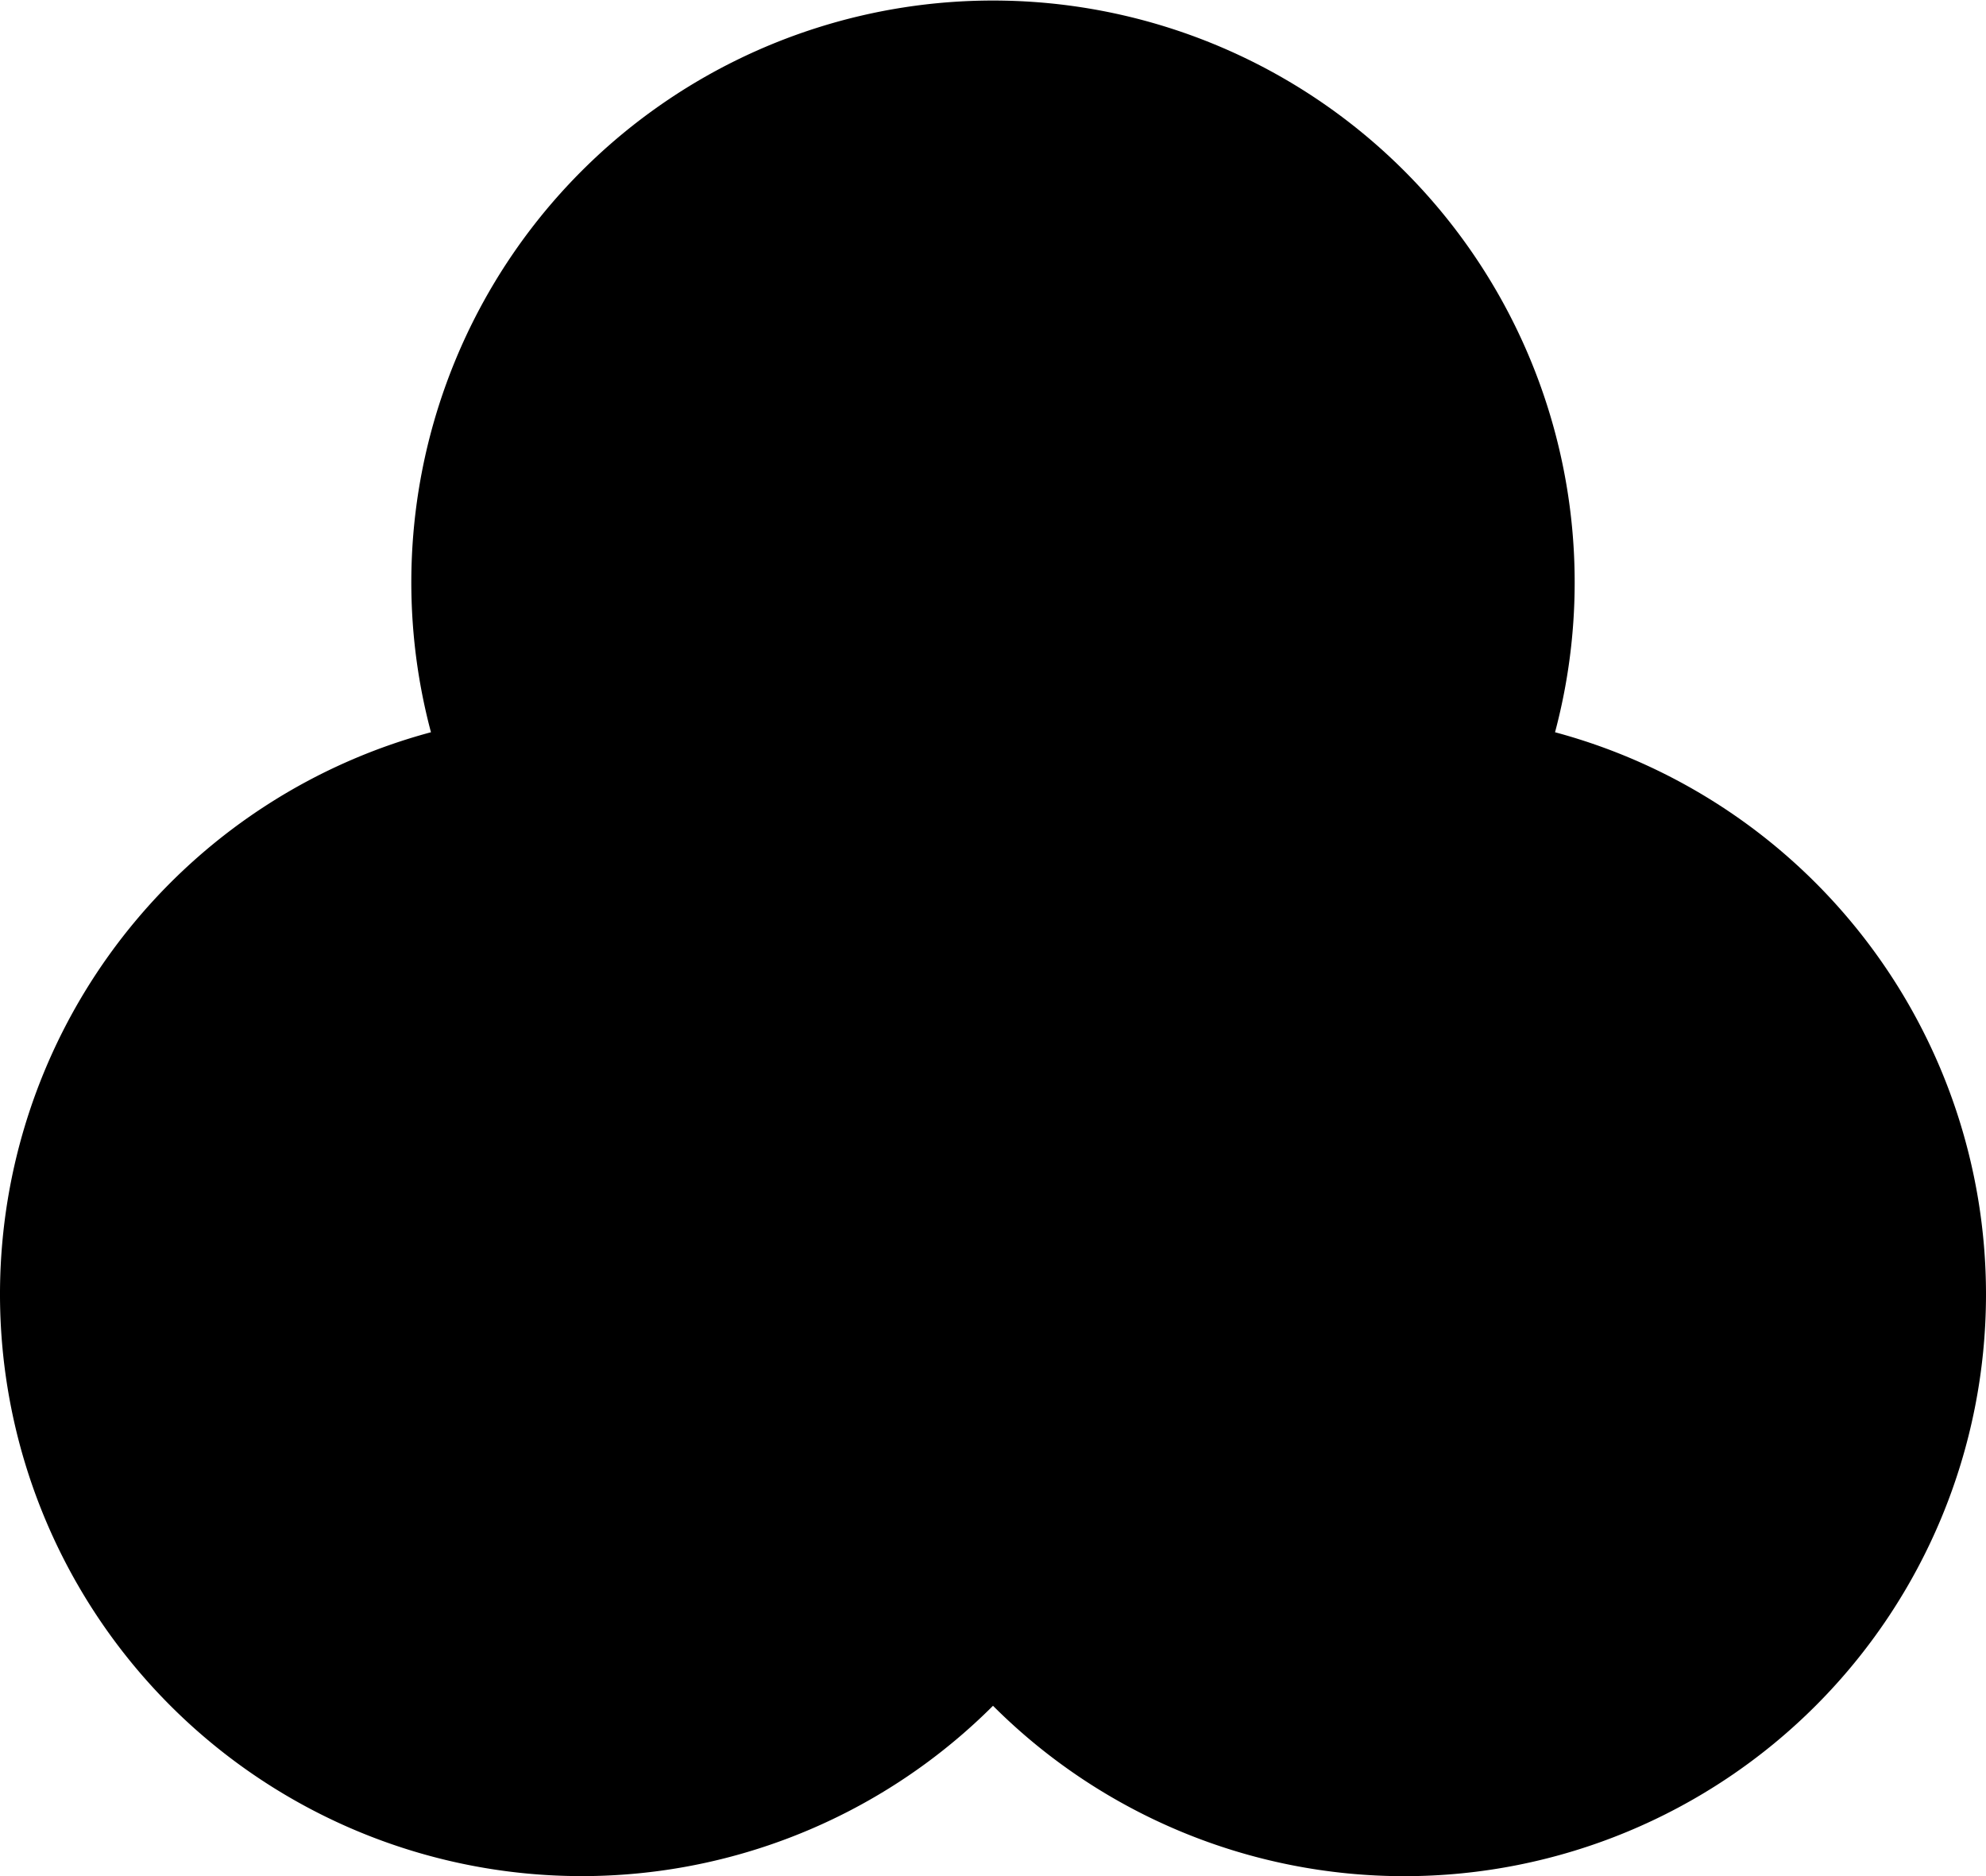 <svg xmlns="http://www.w3.org/2000/svg" width="450" height="425.02" viewBox="0 0 450 425.02">
  <path d="M450,293.22a131.805,131.805,0,0,1-225,93.2,131.815,131.815,0,1,1-127.35-220.54,131.8,131.8,0,1,1,254.7,0A131.869,131.869,0,0,1,450,293.22Z"/>
</svg>
